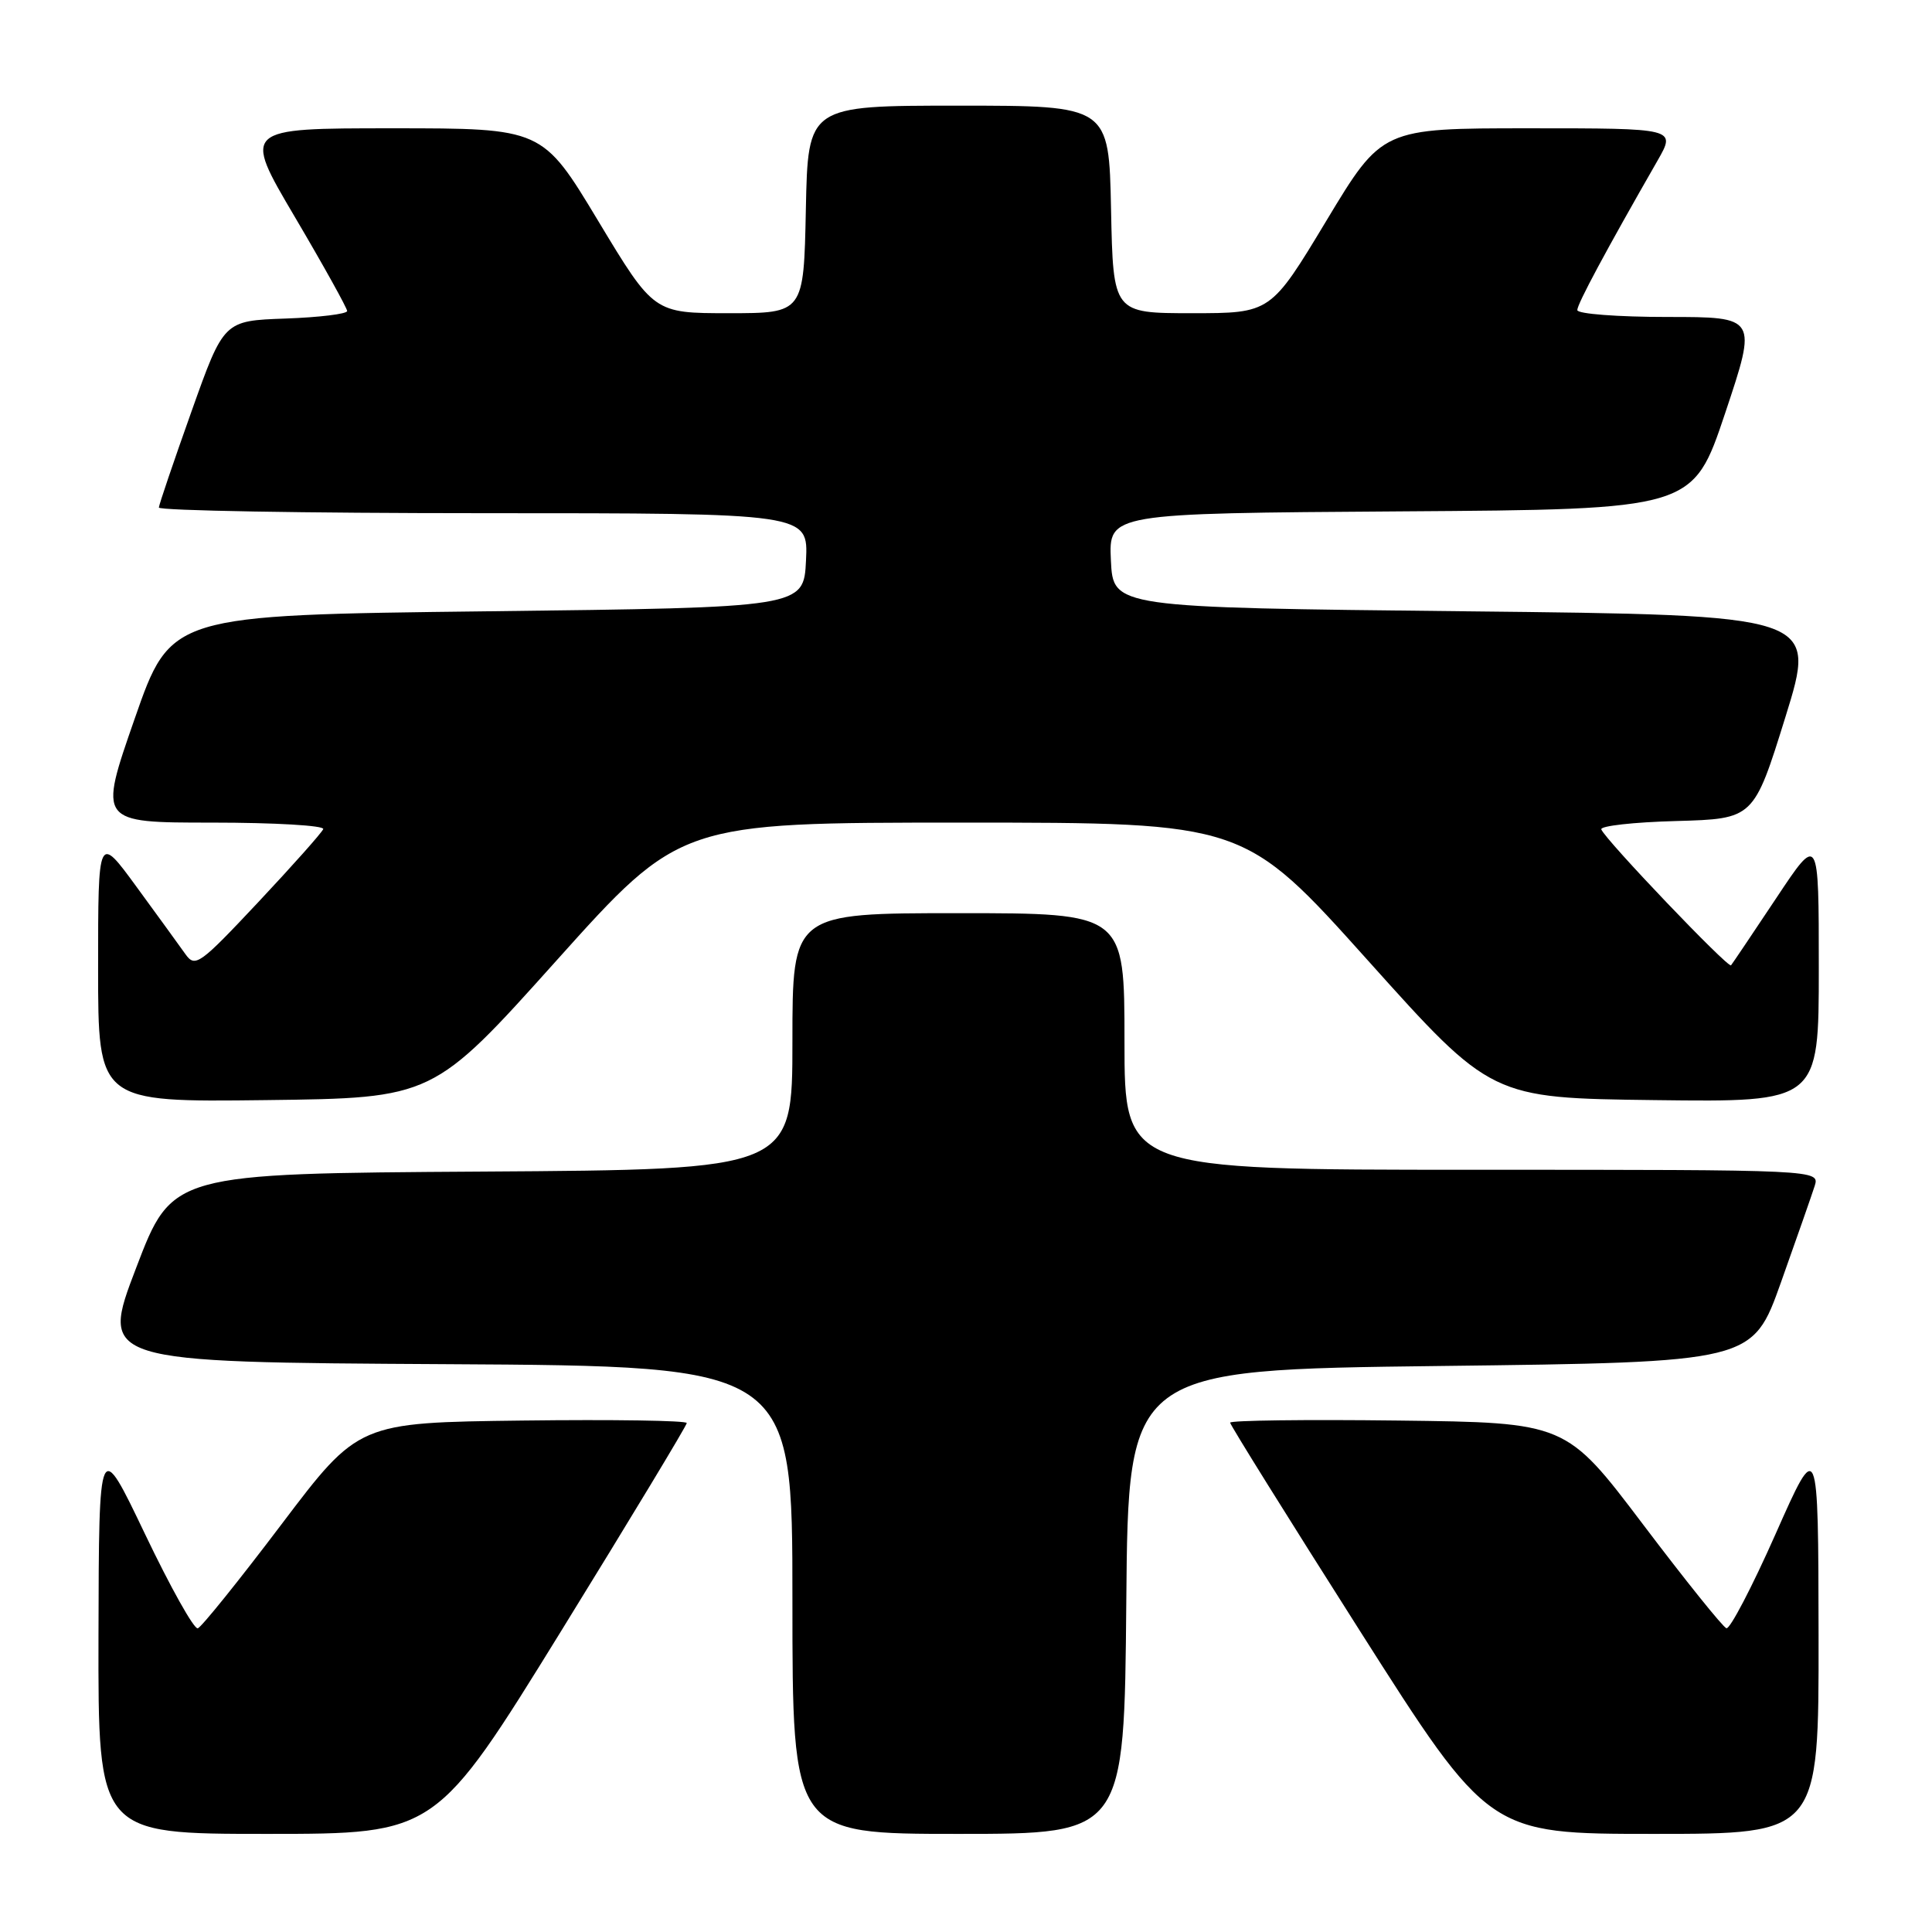 <?xml version="1.0" encoding="UTF-8" standalone="no"?>
<!DOCTYPE svg PUBLIC "-//W3C//DTD SVG 1.1//EN" "http://www.w3.org/Graphics/SVG/1.1/DTD/svg11.dtd" >
<svg xmlns="http://www.w3.org/2000/svg" xmlns:xlink="http://www.w3.org/1999/xlink" version="1.1" viewBox="0 0 256 256">
 <g >
 <path fill="currentColor"
d=" M 74.38 216.08 C 83.52 201.27 91.00 188.88 91.00 188.56 C 91.00 188.23 81.21 188.08 69.25 188.23 C 47.50 188.50 47.50 188.50 37.30 201.98 C 31.69 209.40 26.70 215.60 26.21 215.76 C 25.72 215.93 22.58 210.31 19.22 203.28 C 13.11 190.50 13.11 190.50 13.05 216.75 C 13.00 243.00 13.00 243.00 35.38 243.00 C 57.76 243.00 57.76 243.00 74.38 216.08 Z  M 149.24 212.25 C 149.50 181.50 149.50 181.50 190.86 181.00 C 232.22 180.50 232.22 180.50 235.99 169.91 C 238.06 164.09 240.07 158.35 240.45 157.16 C 241.13 155.00 241.13 155.00 195.07 155.00 C 149.00 155.00 149.00 155.00 149.00 138.00 C 149.00 121.00 149.00 121.00 127.00 121.00 C 105.00 121.00 105.00 121.00 105.00 137.99 C 105.00 154.98 105.00 154.98 63.91 155.24 C 22.81 155.50 22.81 155.50 18.04 168.00 C 13.26 180.50 13.26 180.50 59.13 180.76 C 105.00 181.02 105.00 181.02 105.00 212.01 C 105.00 243.00 105.00 243.00 126.99 243.00 C 148.97 243.00 148.97 243.00 149.24 212.25 Z  M 240.97 216.75 C 240.93 190.50 240.93 190.50 235.27 203.27 C 232.16 210.29 229.22 215.91 228.76 215.75 C 228.29 215.60 223.31 209.40 217.70 201.98 C 207.50 188.50 207.50 188.50 185.25 188.23 C 173.01 188.08 163.00 188.21 163.00 188.51 C 163.00 188.81 170.72 201.19 180.15 216.03 C 197.29 243.00 197.29 243.00 219.15 243.00 C 241.00 243.00 241.00 243.00 240.97 216.75 Z  M 73.76 127.25 C 90.14 109.00 90.14 109.00 127.50 109.00 C 164.86 109.00 164.86 109.00 181.24 127.25 C 197.61 145.50 197.61 145.50 219.30 145.77 C 241.00 146.04 241.00 146.04 241.00 128.28 C 241.00 110.52 241.00 110.52 235.36 119.01 C 232.25 123.68 229.56 127.68 229.37 127.91 C 229.00 128.34 212.72 111.29 212.18 109.90 C 212.00 109.44 216.47 108.94 222.12 108.79 C 232.38 108.50 232.38 108.50 236.58 95.00 C 240.77 81.50 240.77 81.50 194.14 81.00 C 147.50 80.50 147.50 80.50 147.20 74.26 C 146.91 68.02 146.91 68.02 185.61 67.76 C 224.32 67.50 224.32 67.50 228.59 54.75 C 232.85 42.00 232.85 42.00 220.93 42.00 C 214.37 42.00 209.00 41.59 209.00 41.09 C 209.00 40.27 212.77 33.25 219.65 21.25 C 222.08 17.00 222.08 17.00 202.61 17.00 C 183.13 17.00 183.13 17.00 175.75 29.25 C 168.37 41.50 168.37 41.50 157.94 41.50 C 147.50 41.50 147.50 41.50 147.22 27.75 C 146.94 14.00 146.94 14.00 127.00 14.00 C 107.06 14.00 107.06 14.00 106.78 27.75 C 106.50 41.50 106.50 41.50 96.56 41.50 C 86.63 41.50 86.63 41.50 79.25 29.25 C 71.87 17.00 71.87 17.00 52.01 17.00 C 32.14 17.00 32.14 17.00 39.07 28.75 C 42.88 35.21 45.99 40.82 46.00 41.21 C 46.00 41.60 42.32 42.05 37.82 42.21 C 29.65 42.50 29.65 42.50 25.38 54.50 C 23.03 61.10 21.08 66.84 21.05 67.25 C 21.02 67.66 40.37 68.00 64.05 68.00 C 107.10 68.00 107.10 68.00 106.80 74.25 C 106.50 80.50 106.50 80.50 64.57 81.00 C 22.63 81.50 22.63 81.50 17.84 95.25 C 13.05 109.00 13.05 109.00 28.11 109.00 C 36.39 109.00 43.02 109.39 42.83 109.86 C 42.65 110.33 38.77 114.69 34.22 119.54 C 26.44 127.83 25.86 128.24 24.57 126.43 C 23.82 125.37 20.91 121.36 18.10 117.52 C 13.00 110.54 13.00 110.54 13.00 128.29 C 13.00 146.04 13.00 146.04 35.20 145.77 C 57.39 145.50 57.39 145.50 73.76 127.25 Z "/>
</g>
</svg>
